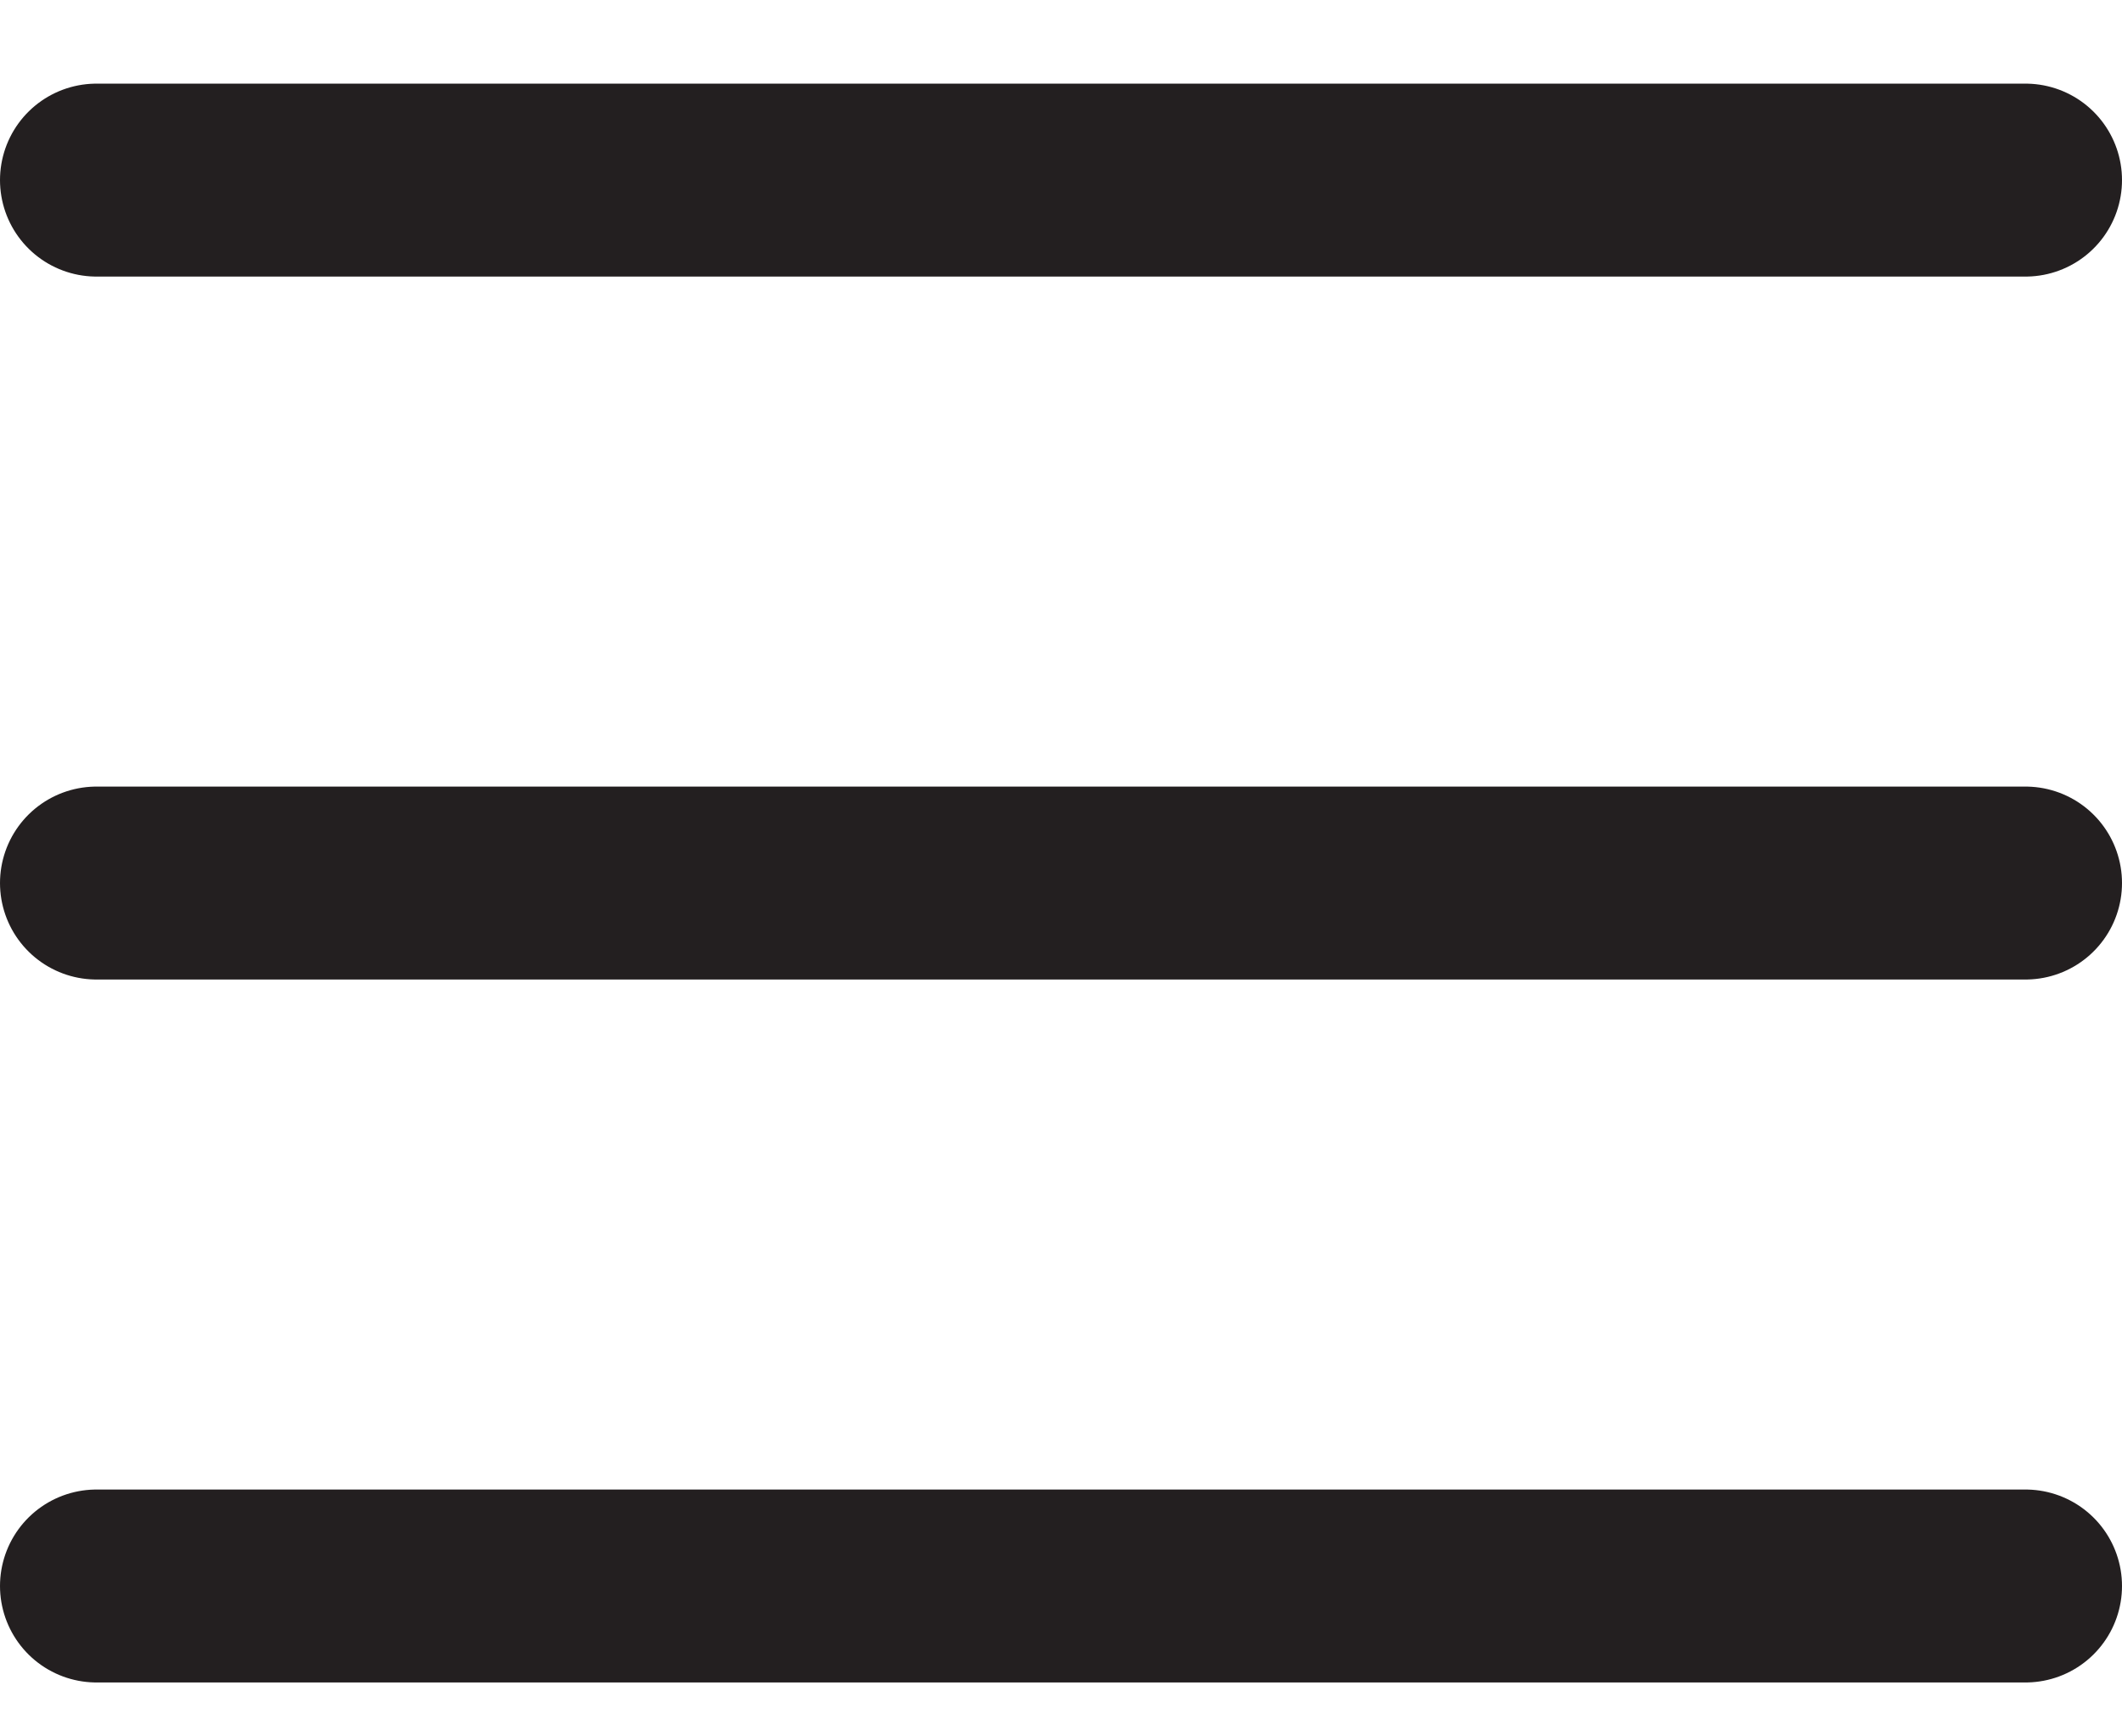 <svg width="22" height="18" viewBox="0 0 22 18" fill="none" xmlns="http://www.w3.org/2000/svg">
<path d="M1 1.867H21M1 9.154H21M1 16.441H21" stroke="#231F20" stroke-width="2" stroke-linecap="round" stroke-linejoin="round"/>
</svg>
